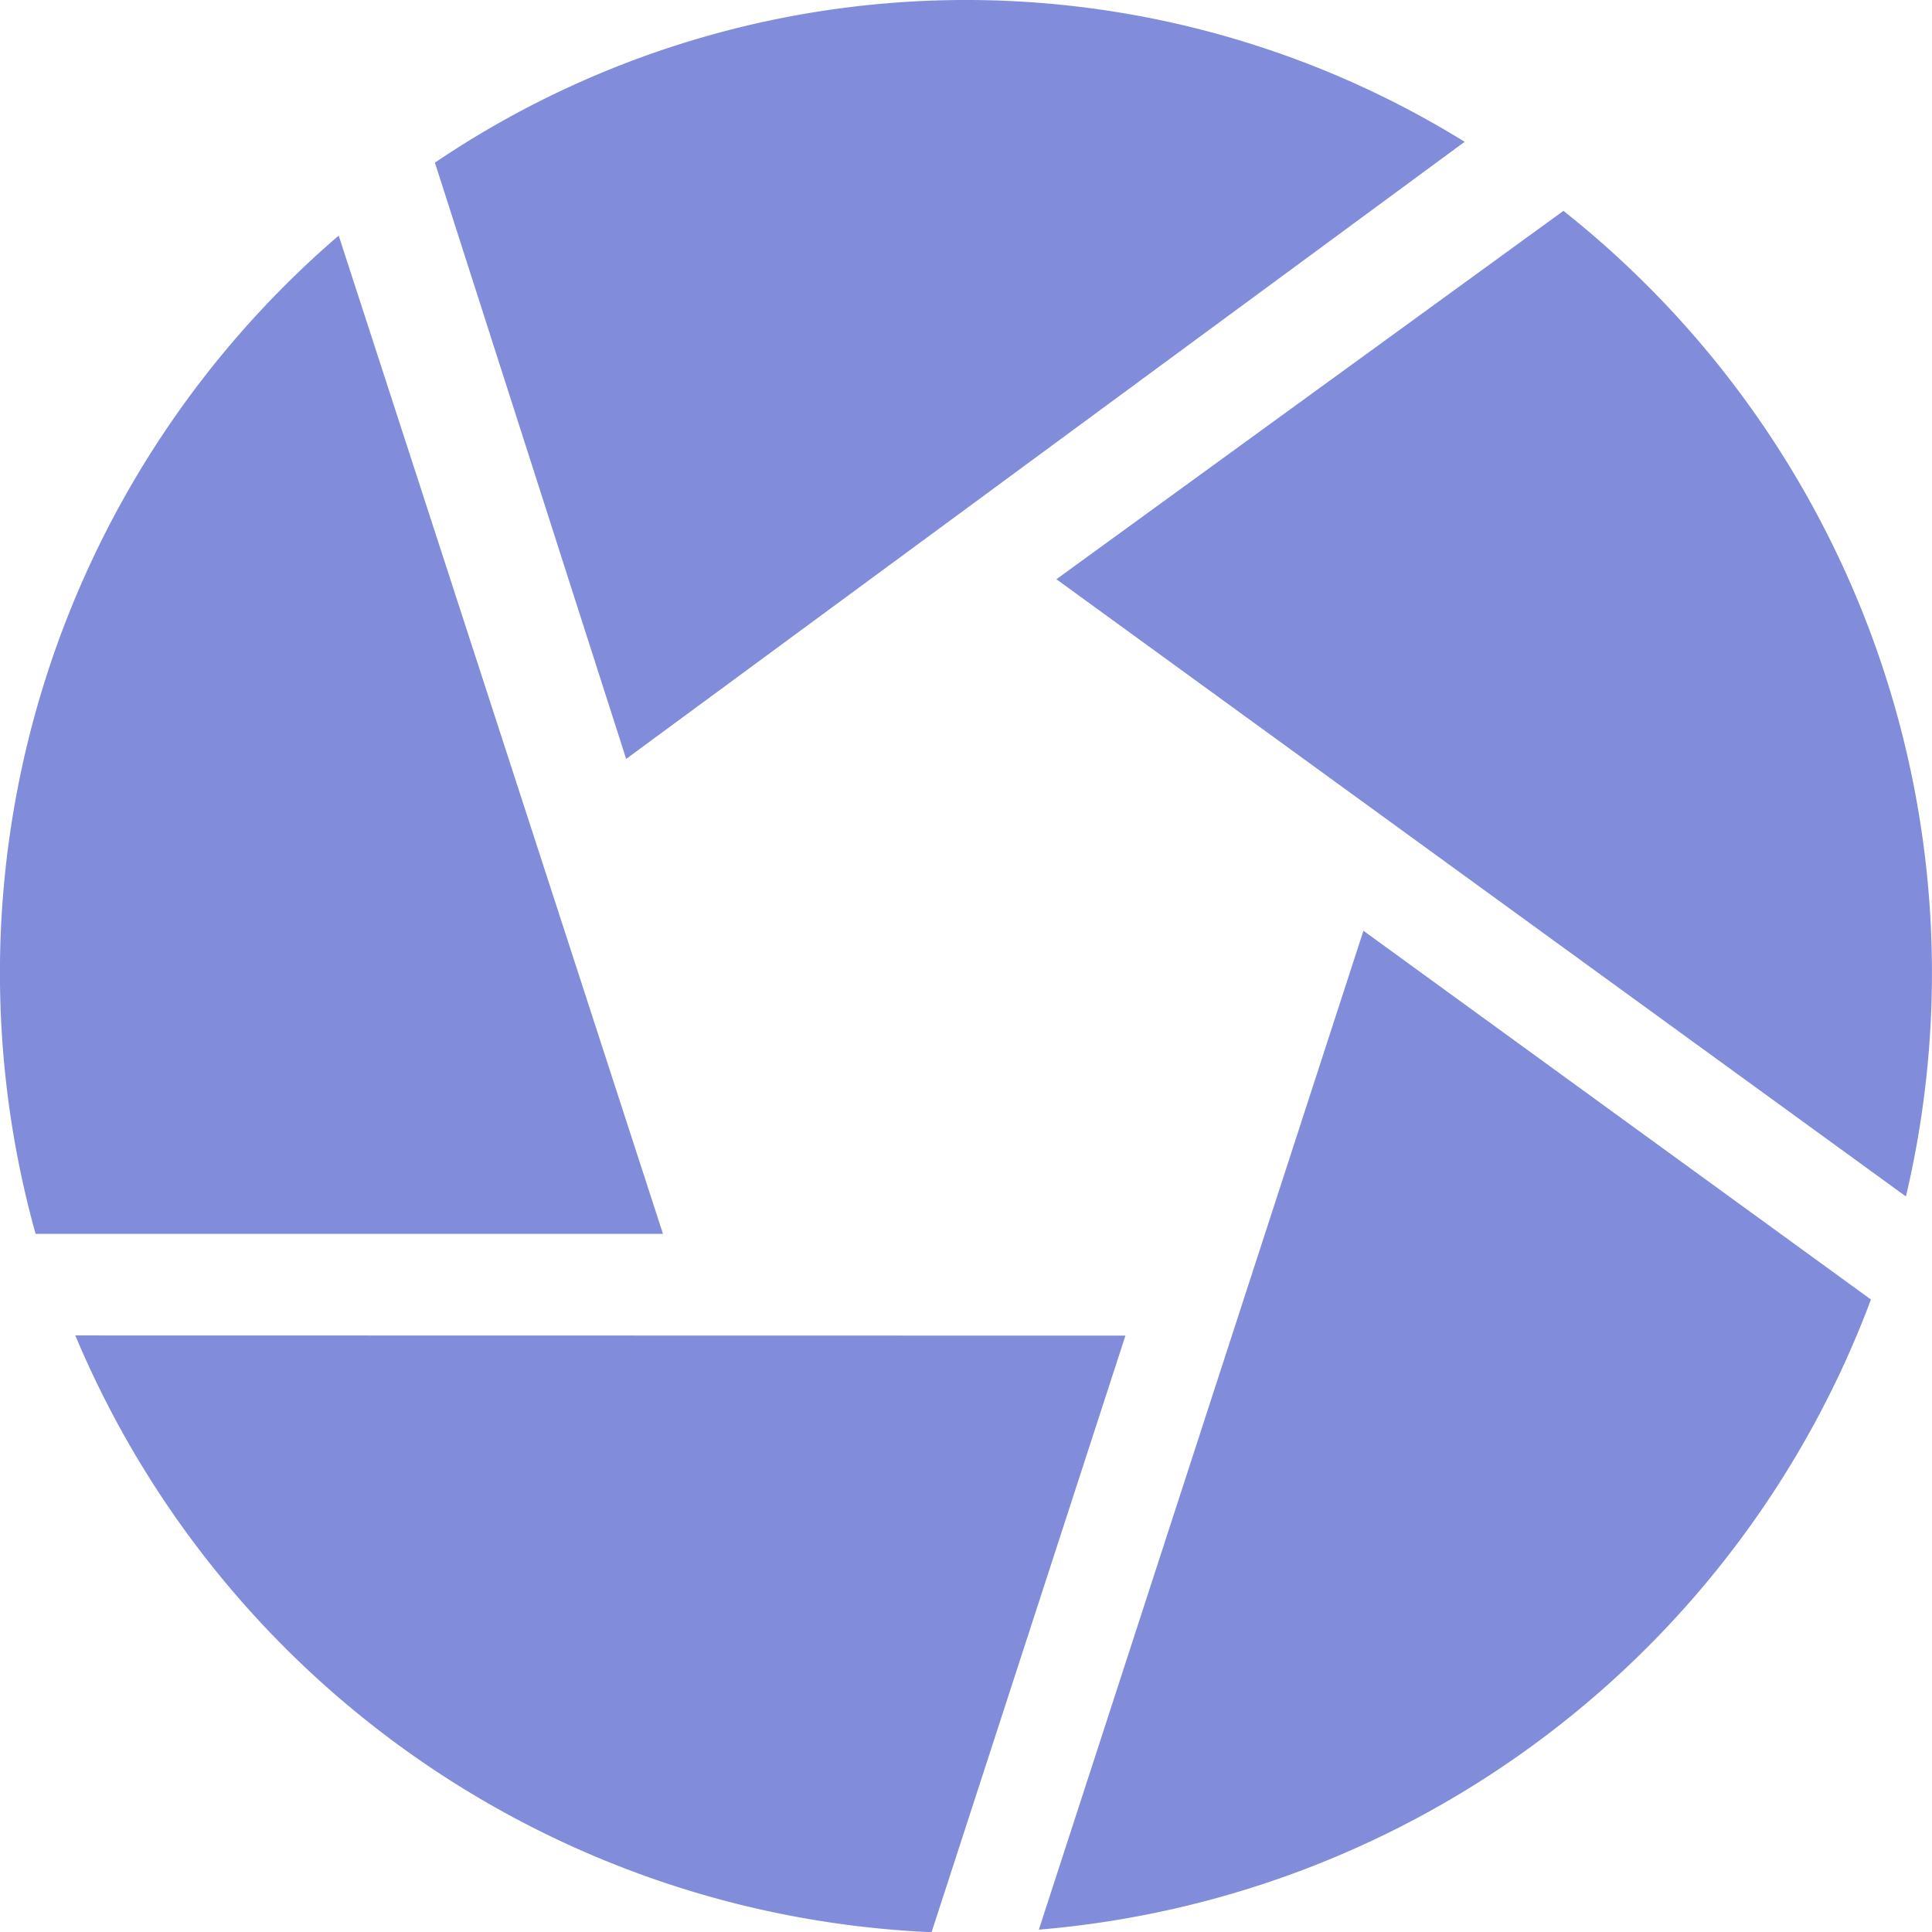 <svg xmlns="http://www.w3.org/2000/svg" width="38" height="38" viewBox="0 0 38 38">
  <g id="diaphragm" transform="translate(0 -0.122)">
    <path id="Path_17279" data-name="Path 17279" d="M291.523,55.632l-9.972,7.245,16.709,12.14a19.122,19.122,0,0,0-6.737-19.386Z" transform="translate(-260.773 -51.362)" fill="#818ddb"/>
    <path id="Path_17280" data-name="Path 17280" d="M134.7,2.911a18.647,18.647,0,0,0-20.254.41l3.762,11.728Z" transform="translate(-105.892 0)" fill="#818ddb"/>
    <path id="Path_17281" data-name="Path 17281" d="M6.662,62.132A19.118,19.118,0,0,0,.7,81.766h12.34Z" transform="translate(0 -57.376)" fill="#818ddb"/>
    <path id="Path_17282" data-name="Path 17282" d="M19.817,354.862A19.166,19.166,0,0,0,36.659,366.6l3.813-11.734Z" transform="translate(-18.336 -328.474)" fill="#818ddb"/>
    <path id="Path_17283" data-name="Path 17283" d="M276.925,268.013a19.175,19.175,0,0,0,16.366-12.394l-9.982-7.253Z" transform="translate(-256.492 -229.937)" fill="#818ddb"/>
  </g>
</svg>
